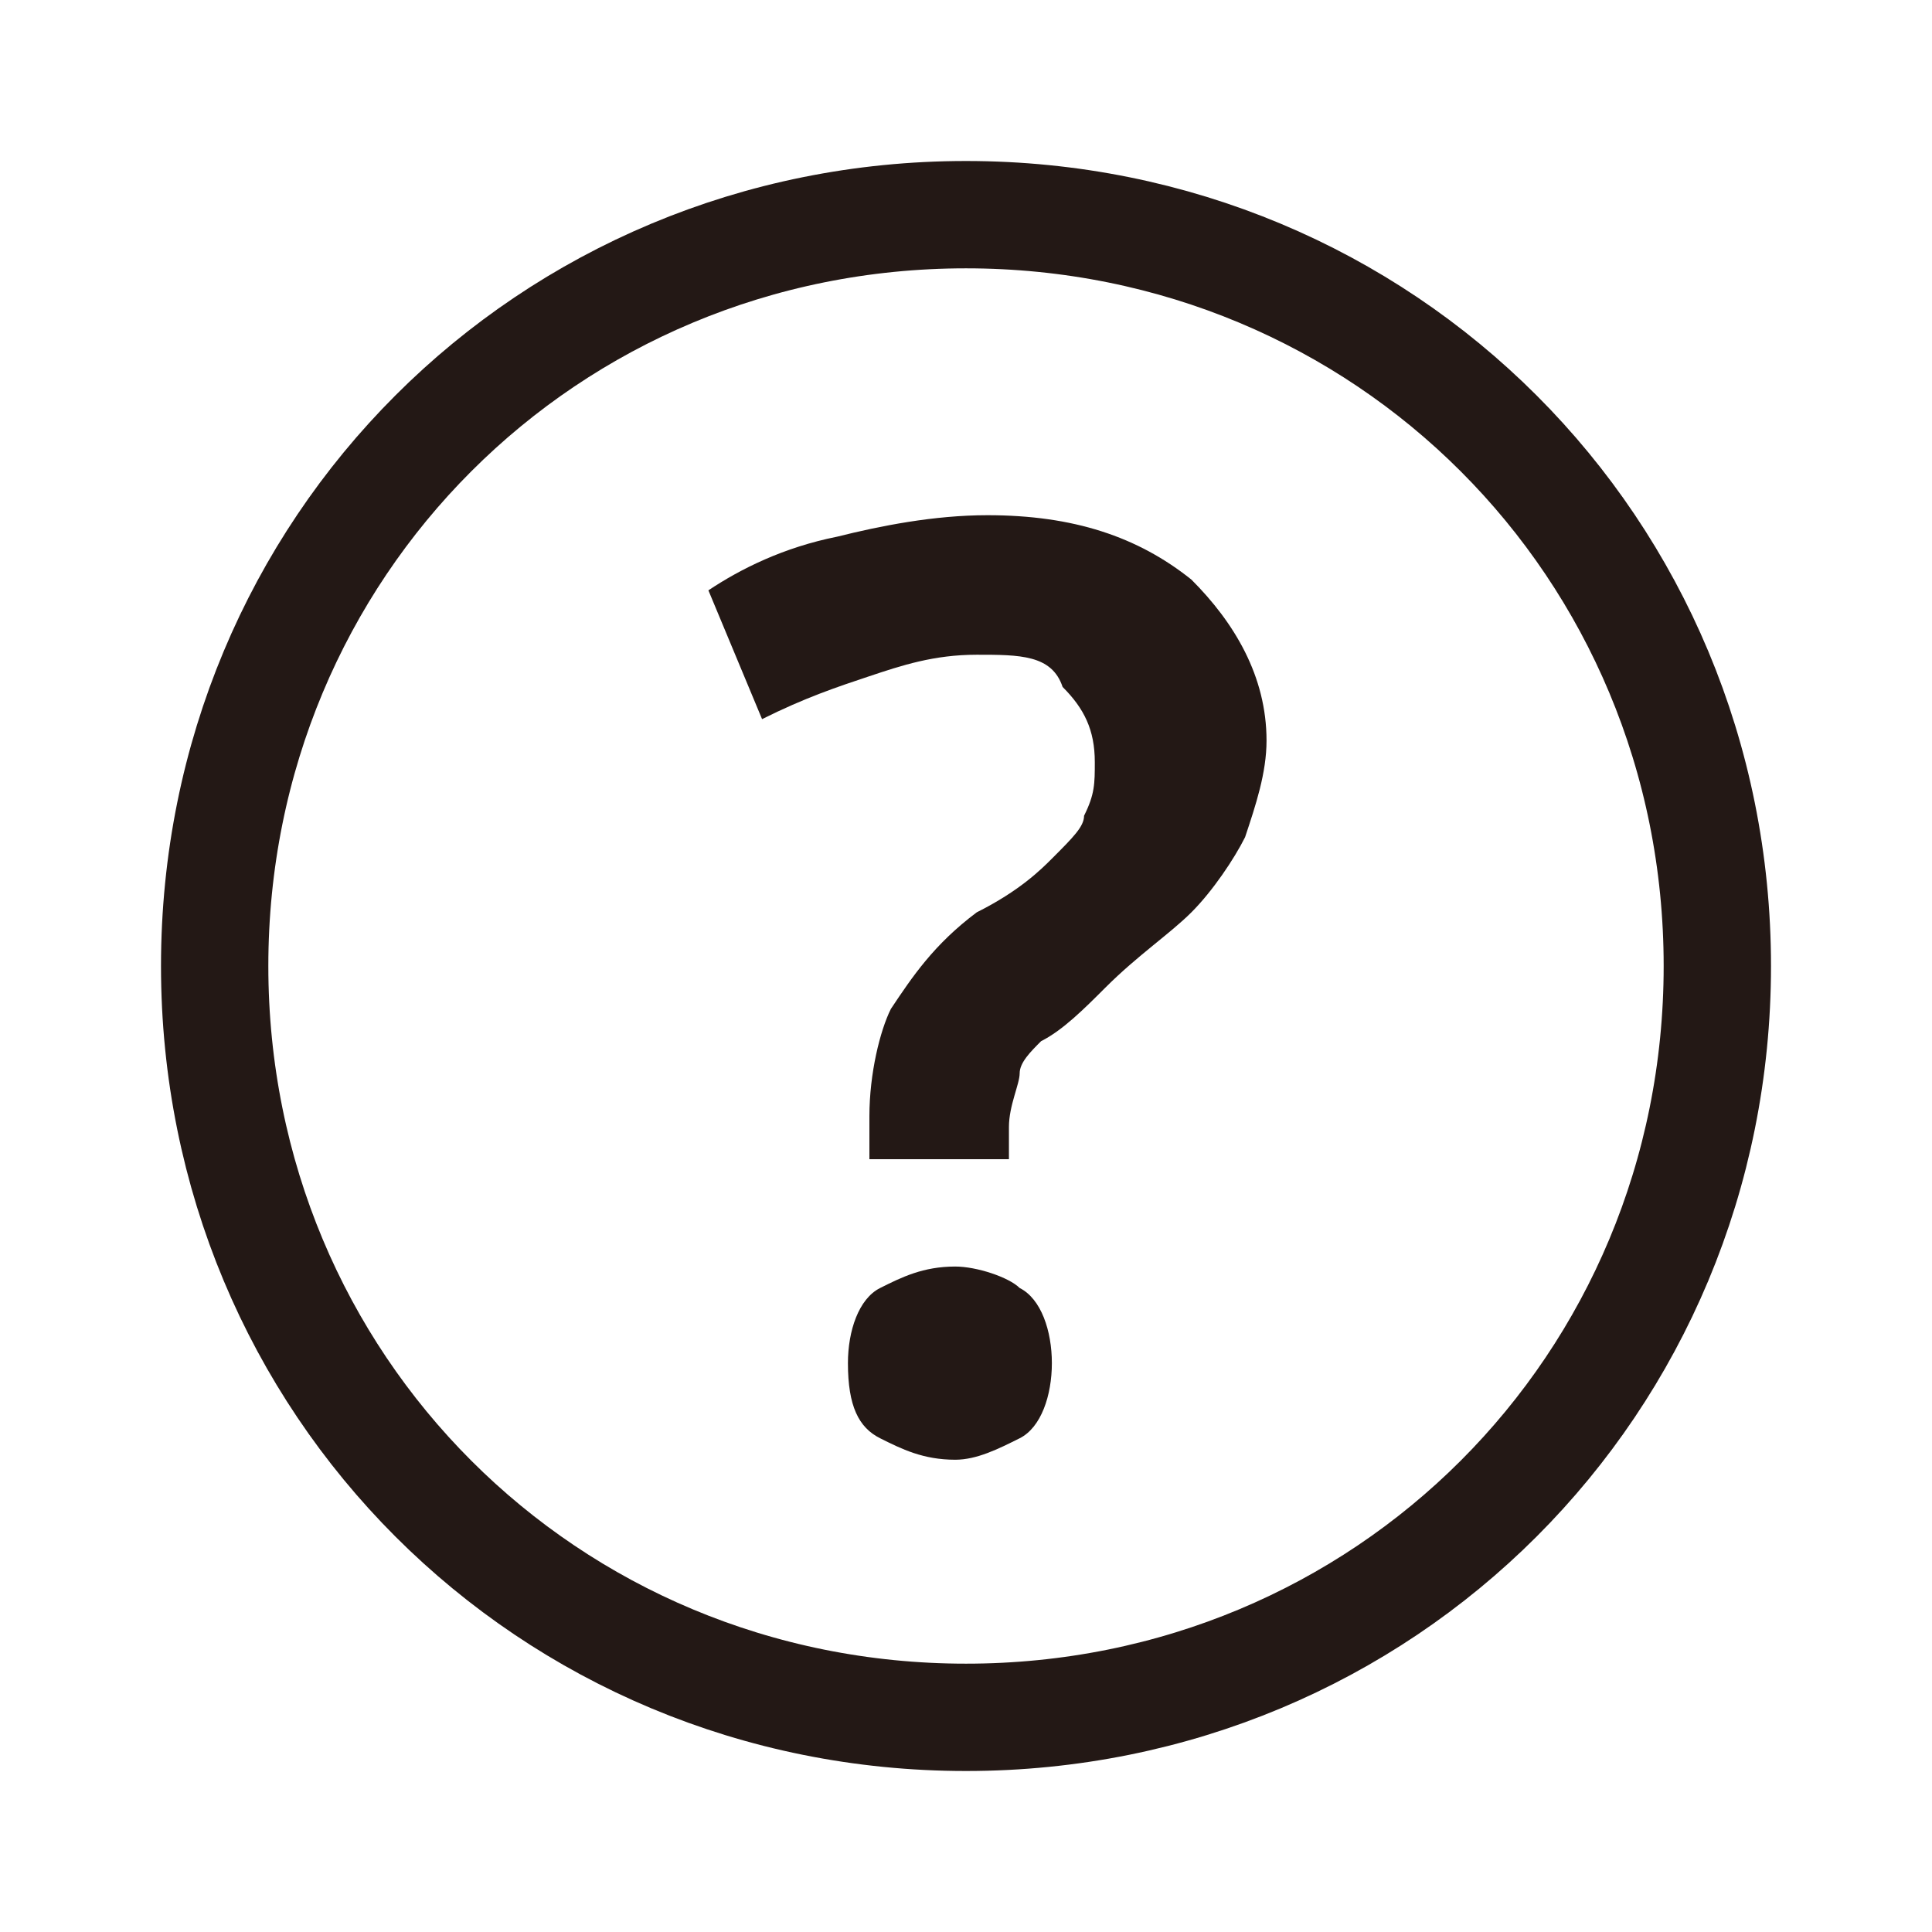 <?xml version="1.0" encoding="utf-8"?>
<!-- Generator: Adobe Illustrator 26.0.2, SVG Export Plug-In . SVG Version: 6.00 Build 0)  -->
<svg version="1.1" id="레이어_1" xmlns="http://www.w3.org/2000/svg" xmlns:xlink="http://www.w3.org/1999/xlink" x="0px"
	 y="0px" viewBox="0 0 18 18" style="enable-background:new 0 0 18 18;" xml:space="preserve">
<style type="text/css">
	.st0{fill:#231815;}
	.st1{fill:none;stroke:#231815;stroke-miterlimit:10;}
</style>
<path class="st0" d="M8.1,10.4c0-0.4,0.1-0.8,0.2-1c0.2-0.3,0.4-0.6,0.8-0.9C9.5,8.3,9.7,8.1,9.8,8c0.2-0.2,0.3-0.3,0.3-0.4
	c0.1-0.2,0.1-0.3,0.1-0.5c0-0.3-0.1-0.5-0.3-0.7C9.8,6.1,9.5,6.1,9.1,6.1c-0.4,0-0.7,0.1-1,0.2c-0.3,0.1-0.6,0.2-1,0.4L6.6,5.5
	C6.9,5.3,7.3,5.1,7.8,5c0.4-0.1,0.9-0.2,1.4-0.2c0.8,0,1.4,0.2,1.9,0.6c0.4,0.4,0.7,0.9,0.7,1.5c0,0.3-0.1,0.6-0.2,0.9
	c-0.1,0.2-0.3,0.5-0.5,0.7c-0.2,0.2-0.5,0.4-0.8,0.7c-0.2,0.2-0.4,0.4-0.6,0.5C9.6,9.8,9.5,9.9,9.5,10c0,0.1-0.1,0.3-0.1,0.5v0.3
	H8.1V10.4z M7.9,12.7c0-0.3,0.1-0.6,0.3-0.7c0.2-0.1,0.4-0.2,0.7-0.2c0.2,0,0.5,0.1,0.6,0.2c0.2,0.1,0.3,0.4,0.3,0.7
	c0,0.3-0.1,0.6-0.3,0.7c-0.2,0.1-0.4,0.2-0.6,0.2c-0.3,0-0.5-0.1-0.7-0.2C8,13.3,7.9,13.1,7.9,12.7z"/>
<path class="st1" d="M2,9c0-3.9,3.1-7,7-7c3.9,0,7,3.1,7,7c0,3.9-3.1,7-7,7C5.1,16,2,12.9,2,9z"/>
</svg>
